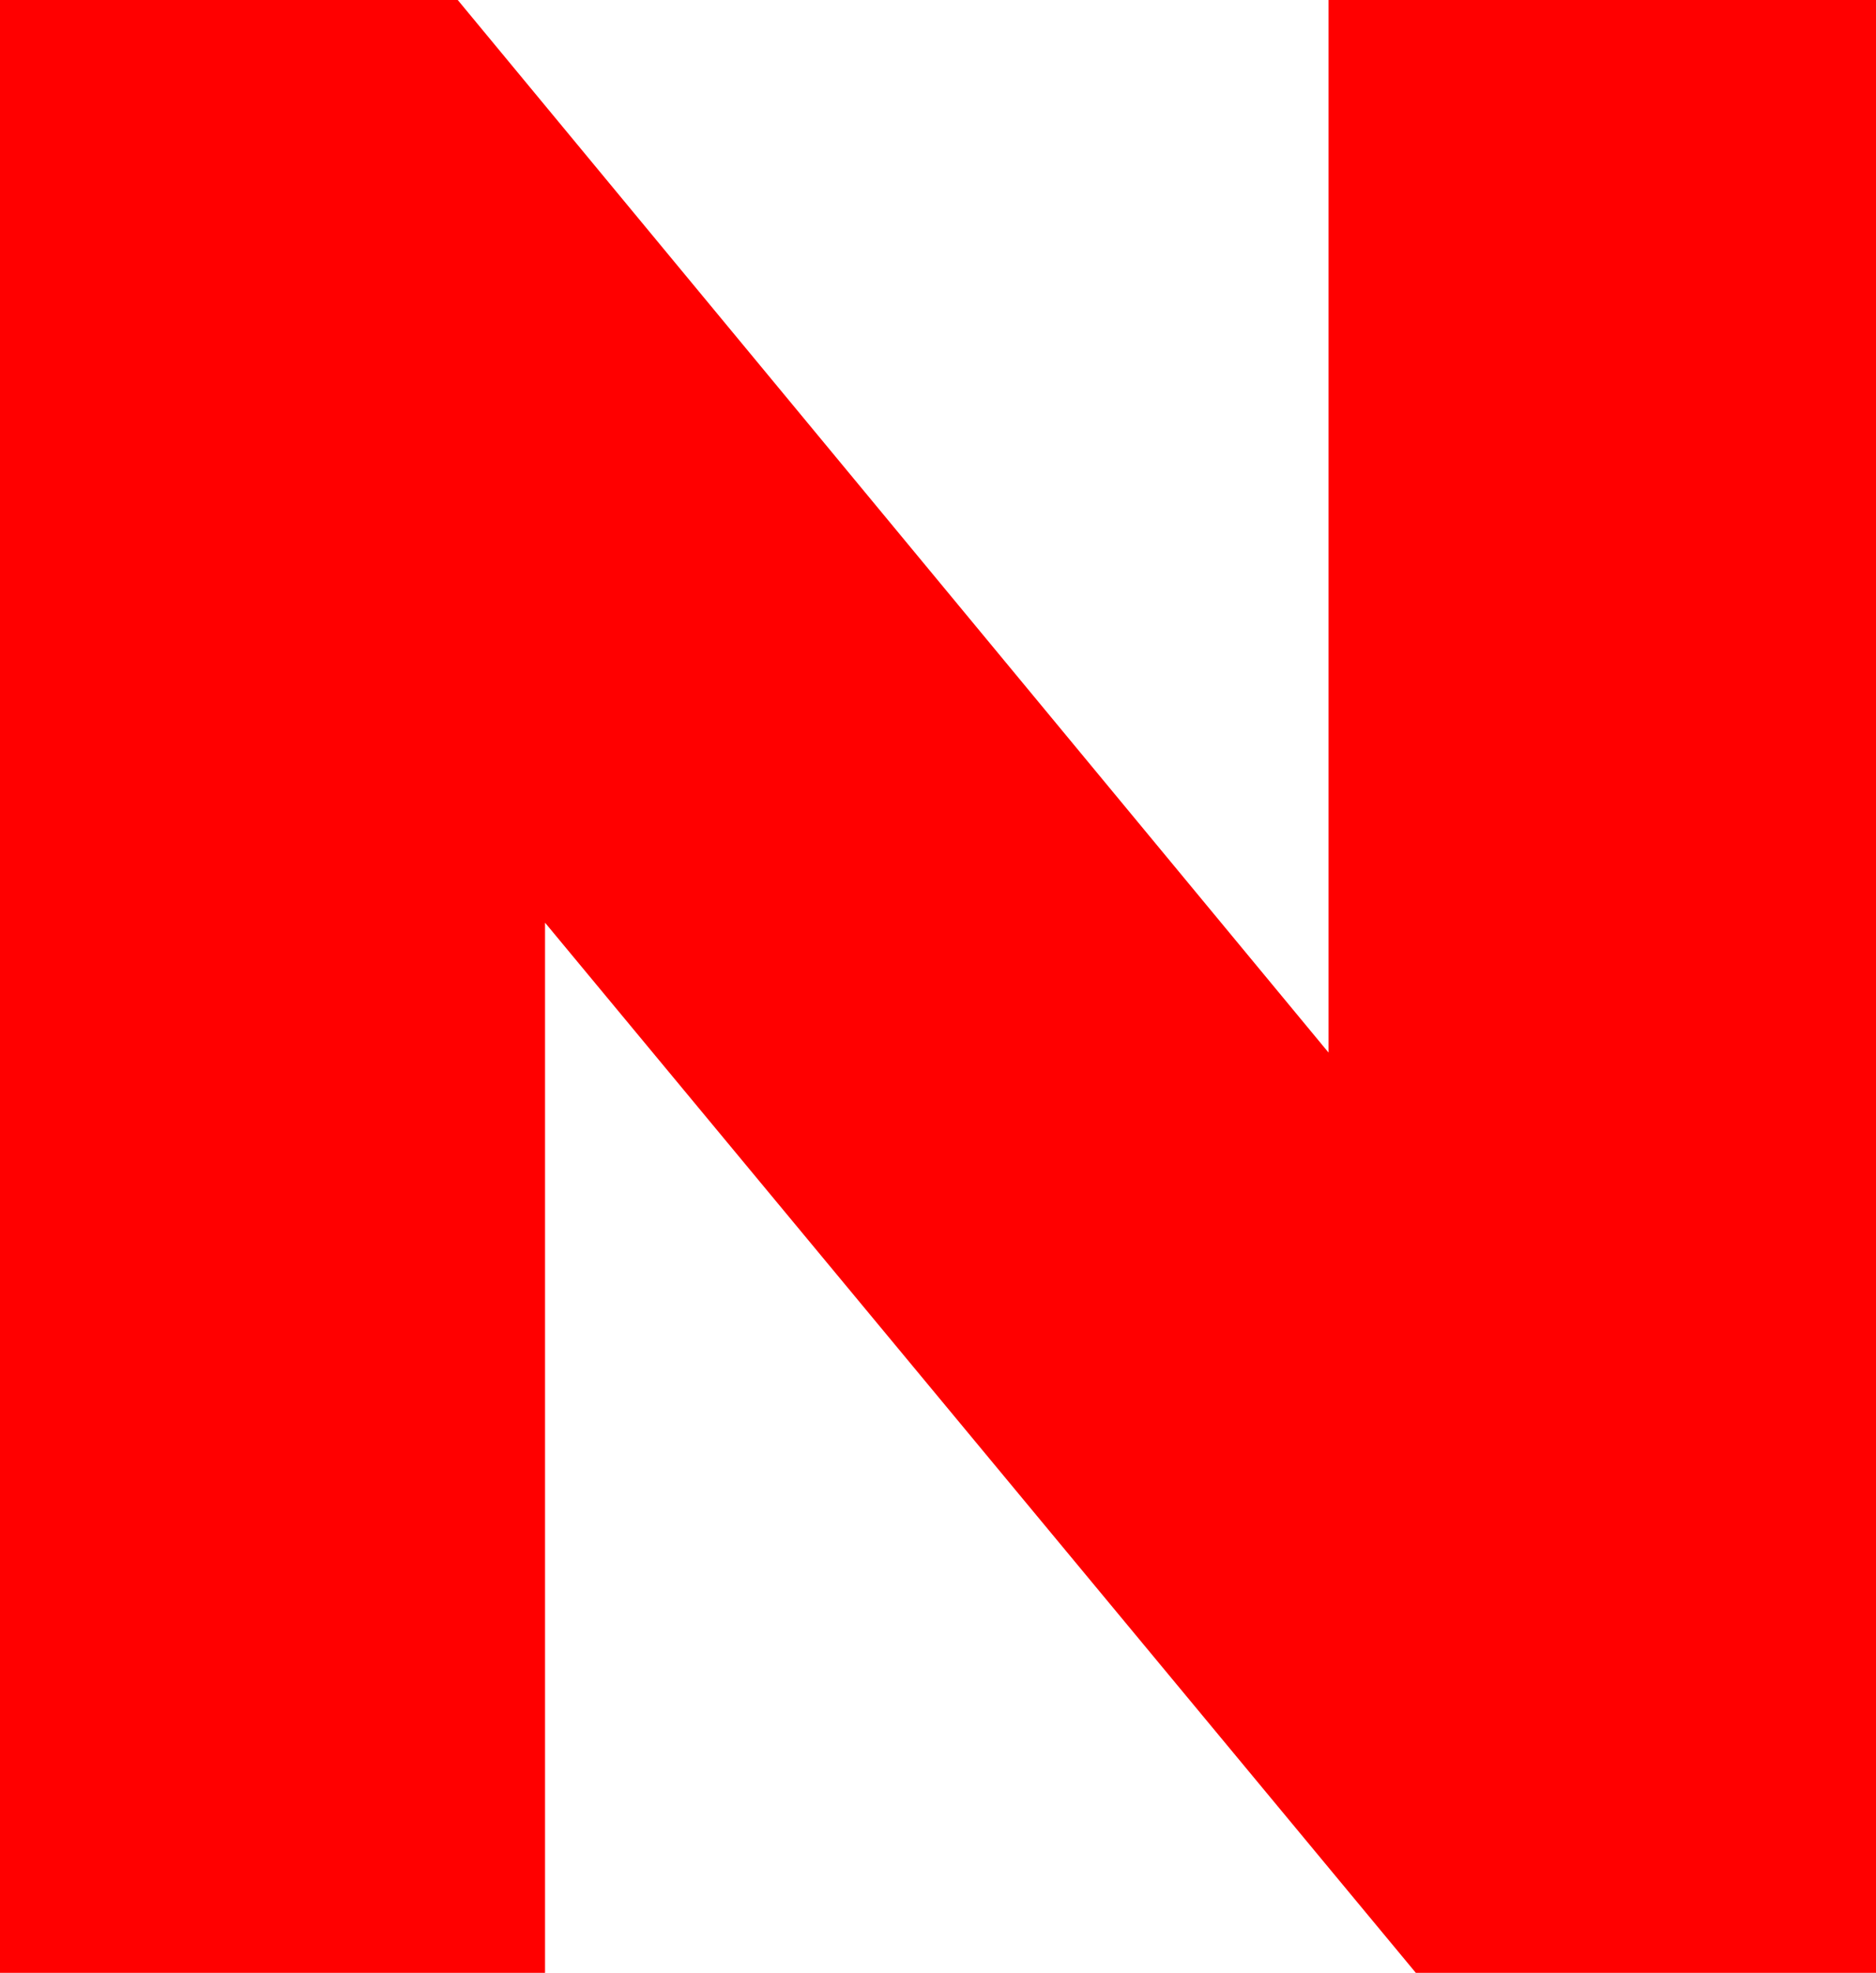 <svg version="1.1" xmlns="http://www.w3.org/2000/svg" xmlns:xlink="http://www.w3.org/1999/xlink" width="12.422" height="13.063" viewBox="0,0,12.422,13.063"><g transform="translate(-233.789,-173.469)"><g data-paper-data="{&quot;isPaintingLayer&quot;:true}" fill="#ff0000" fill-rule="nonzero" stroke="none" stroke-width="1" stroke-linecap="square" stroke-linejoin="miter" stroke-miterlimit="10" stroke-dasharray="" stroke-dashoffset="0" style="mix-blend-mode: normal"><path d="M246.211,173.469v13.062h-3.047l-5.766,-6.953v6.953h-3.609v-13.062h3.031l5.766,6.969v-6.969z"/></g></g></svg>